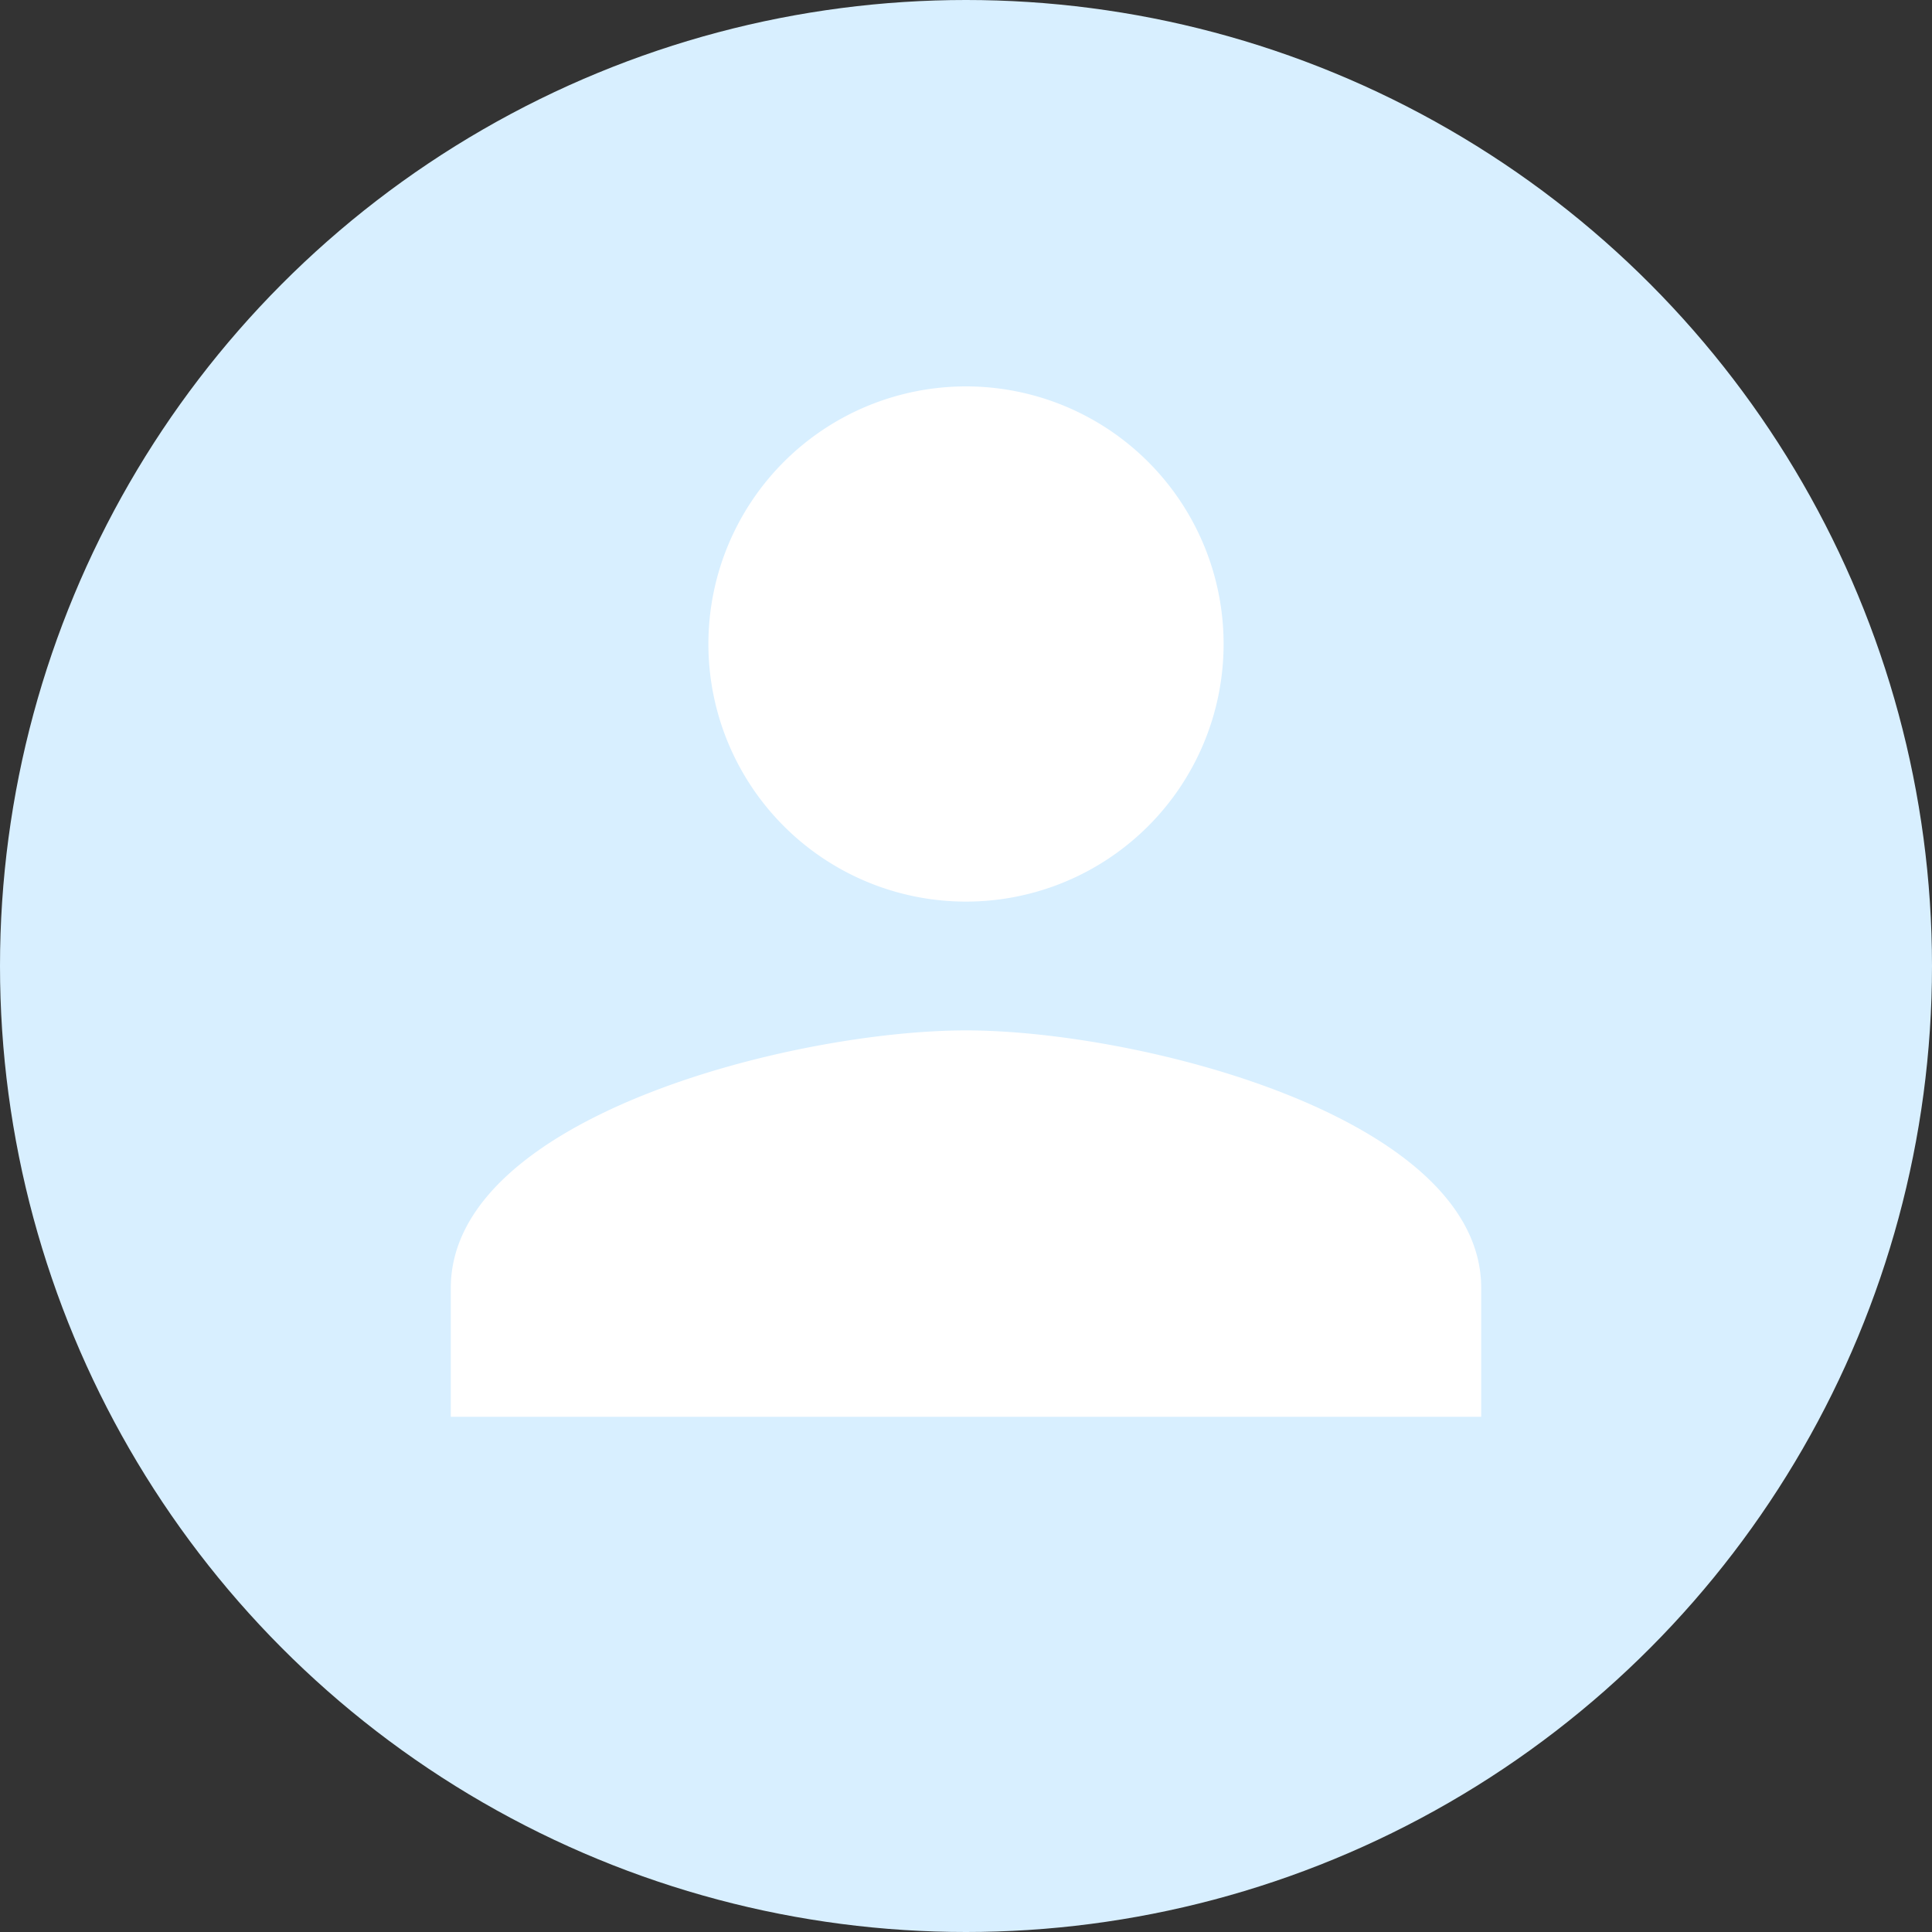 <svg xmlns="http://www.w3.org/2000/svg" viewBox="0 0 30 30">
  <rect x="0" y="0" width="30" height="30" fill="#333333" stroke="none"/>
  <defs>
    <style>
      .cls-1 {
        fill: #d8efff;
      }

      .cls-2 {
        fill: #fff;
      }
    </style>
  </defs>
  <g id="Group_2973" data-name="Group 2973" transform="translate(-1097 -524)">
    <circle id="Ellipse_110" data-name="Ellipse 110" class="cls-1" cx="15" cy="15" r="15" transform="translate(1097 524)"/>
    <path id="ic_person_24px" class="cls-2" d="M12,12A4,4,0,1,0,8,8,4,4,0,0,0,12,12Zm0,2c-2.67,0-8,1.34-8,4v2H20V18C20,15.34,14.67,14,12,14Z" transform="translate(1100 526)"/>
  </g>
</svg>
